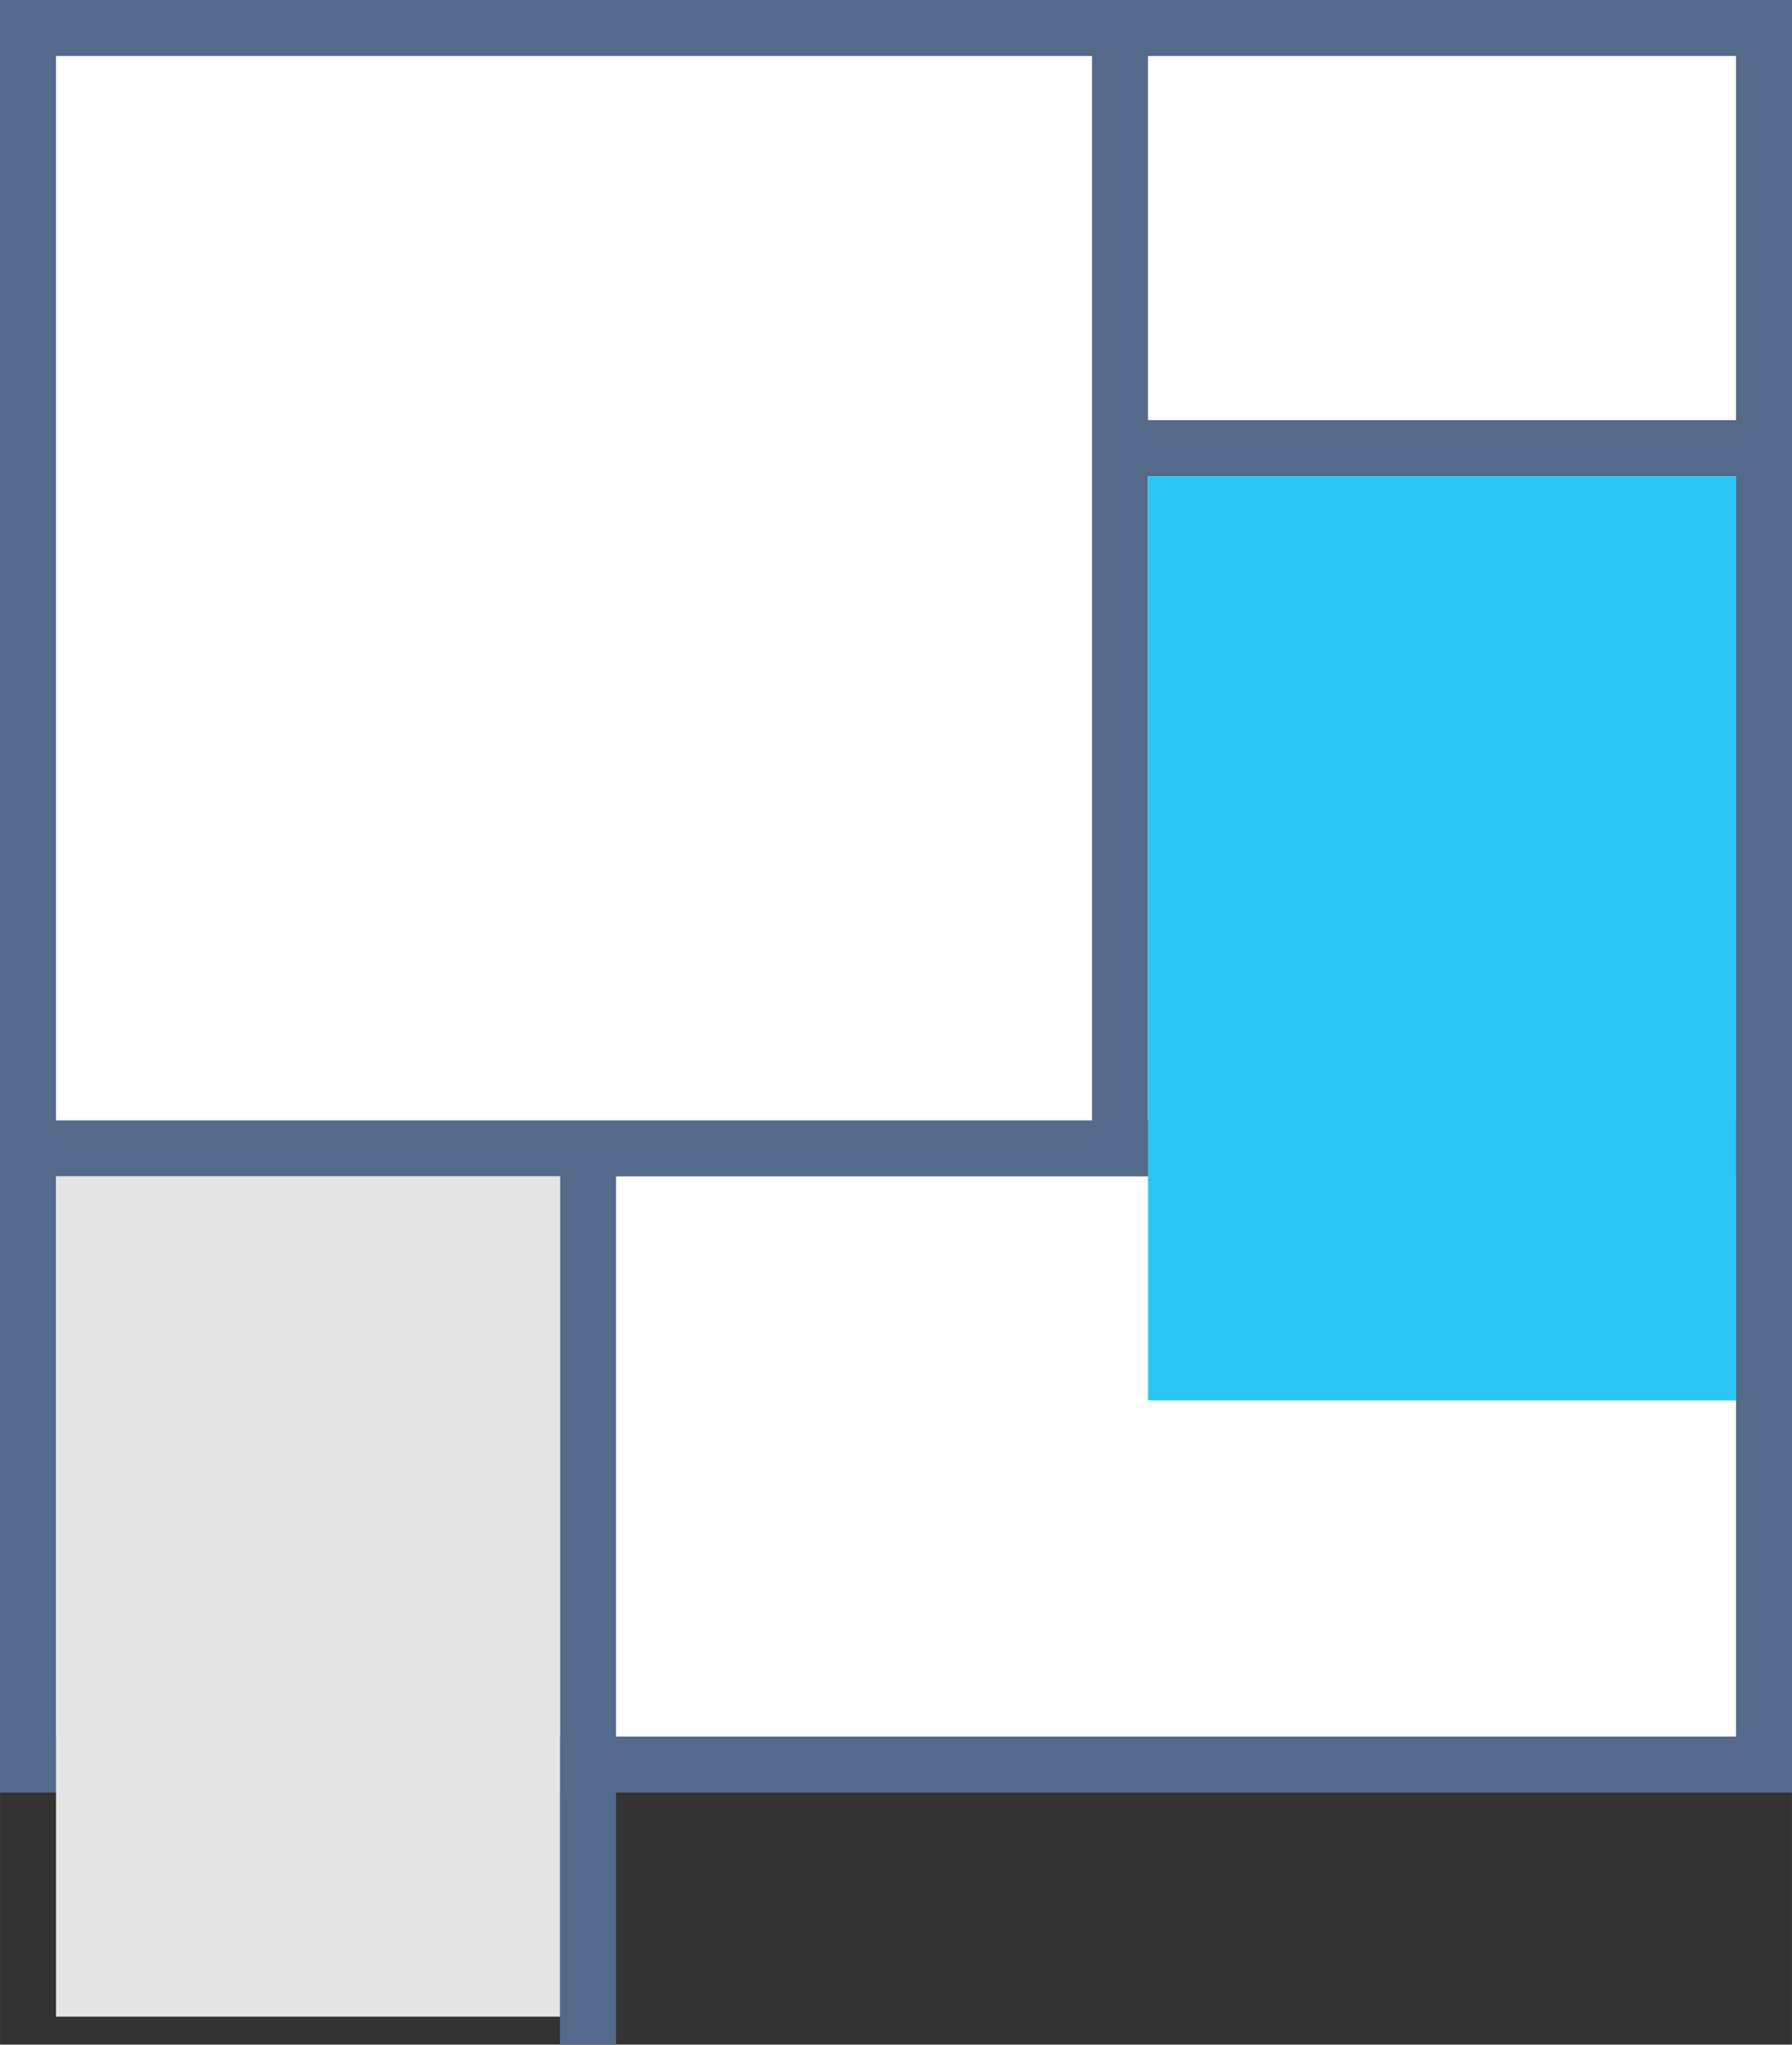 <?xml version="1.0" encoding="UTF-8" standalone="no"?>
<svg
   viewBox="0 0 44.826 51.13"
   version="1.1"
   id="svg4"
   sodipodi:docname="i_dashboard-icon.svg"
   width="33.62pt"
   height="38.347pt"
   inkscape:version="1.3.2 (091e20e, 2023-11-25, custom)"
   xmlns:inkscape="http://www.inkscape.org/namespaces/inkscape"
   xmlns:sodipodi="http://sodipodi.sourceforge.net/DTD/sodipodi-0.dtd"
   xmlns="http://www.w3.org/2000/svg"
   xmlns:svg="http://www.w3.org/2000/svg">
  <rect x="0" y="0" width="44.826" height="51.13" fill="#333333" stroke="none"/>
  <defs
     id="defs4" />
  <sodipodi:namedview
     id="namedview4"
     pagecolor="#ffffff"
     bordercolor="#000000"
     borderopacity="0.25"
     inkscape:showpageshadow="2"
     inkscape:pageopacity="0.0"
     inkscape:pagecheckerboard="0"
     inkscape:deskcolor="#d1d1d1"
     inkscape:zoom="11.578125"
     inkscape:cx="31.956815"
     inkscape:cy="32"
     inkscape:window-width="1680"
     inkscape:window-height="979"
     inkscape:window-x="-8"
     inkscape:window-y="18"
     inkscape:window-maximized="1"
     inkscape:current-layer="svg4"
     inkscape:document-units="pt" />
  <path
     stroke="#556a8a"
     stroke-miterlimit="10"
     stroke-width="1.401"
     fill="#ffffff"
     d="M 0.7,0.7 H 44.126 V 44.126 H 0.7 Z"
     id="path1" />
  <path
     d="M 0,28.717 H 44.826 M 28.016,0.7 V 28.717 m 0,-17.51 H 44.126 M 14.709,28.717 v 22.413"
     stroke="#556a8a"
     stroke-miterlimit="10"
     stroke-width="1.401"
     fill="none"
     id="path2" />
  <path
     fill="#e5e5e5"
     d="M 1.401,29.417 H 14.008 V 50.43 H 1.401 Z"
     id="path3"
     style="stroke-width:0.7" />
  <path
     fill="#2bc7f4"
     d="m 28.717,11.907 h 14.709 v 23.114 h -14.709 z"
     id="path4"
     style="stroke-width:0.7" />
</svg>
